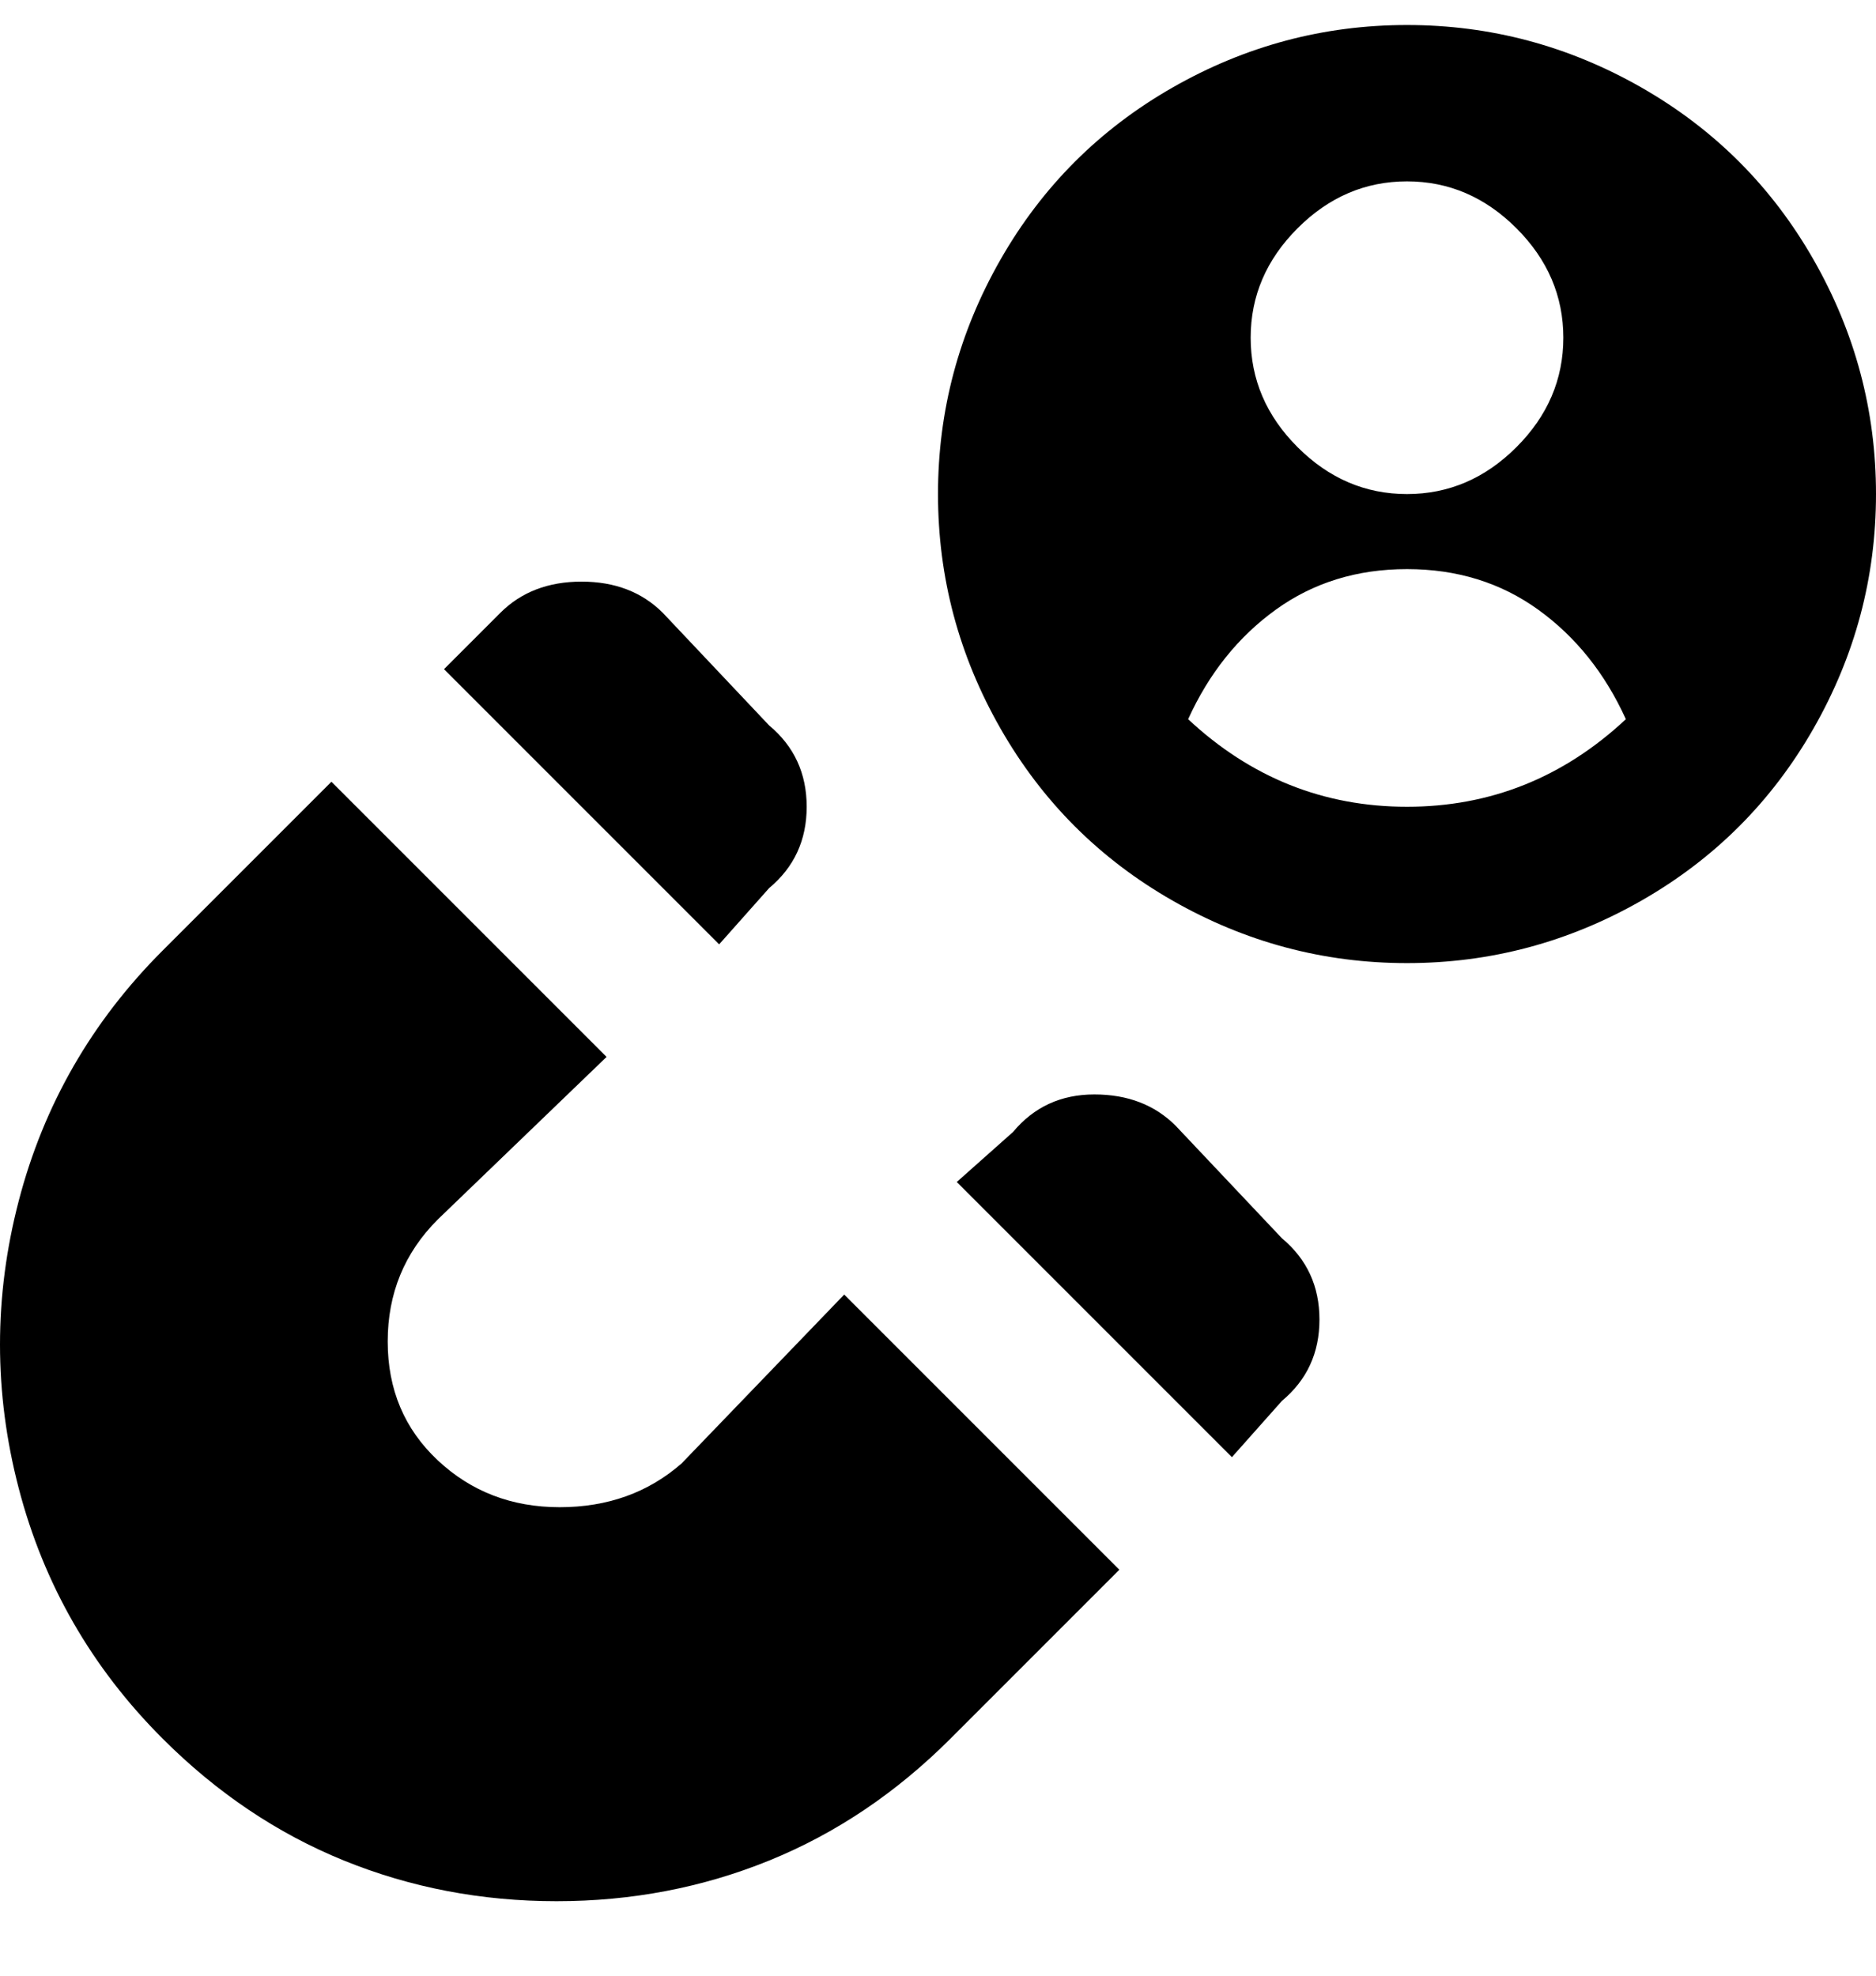 <svg viewBox="0 0 300 316" xmlns="http://www.w3.org/2000/svg"><path d="M300 79q0 20-10 37.5T262.5 144Q245 154 225 154t-37.5-10Q170 134 160 116.5T150 79q0-20 10-37.5T187.5 14Q205 4 225 4t37.5 10Q280 24 290 41.5T300 79zM200 54q0 10 7.5 17.5T225 79q10 0 17.5-7.5T250 54q0-10-7.5-17.5T225 29q-10 0-17.5 7.5T200 54zm60 61q-5-11-14-17.5T225 91q-12 0-21 6.5T190 115q15 14 35 14t35-14zm-125 92l-26 27q-8 7-19.5 7T70 233.5q-8-7.5-8-19t8-19.5l27-26-44-44-27 27Q9 169 3 192t0 46q6 23 23 40 13 13 29 19.5t34 6.5q18 0 34-6.5t29-19.5l27-27-44-44zm62 26l8-9q6-5 6-13t-6-13l-17-18q-5-5-13-5t-13 6l-9 8 44 44zm-82-82l8-9q6-5 6-13t-6-13l-17-18q-5-5-13-5t-13 5l-9 9 44 44z"/></svg>
